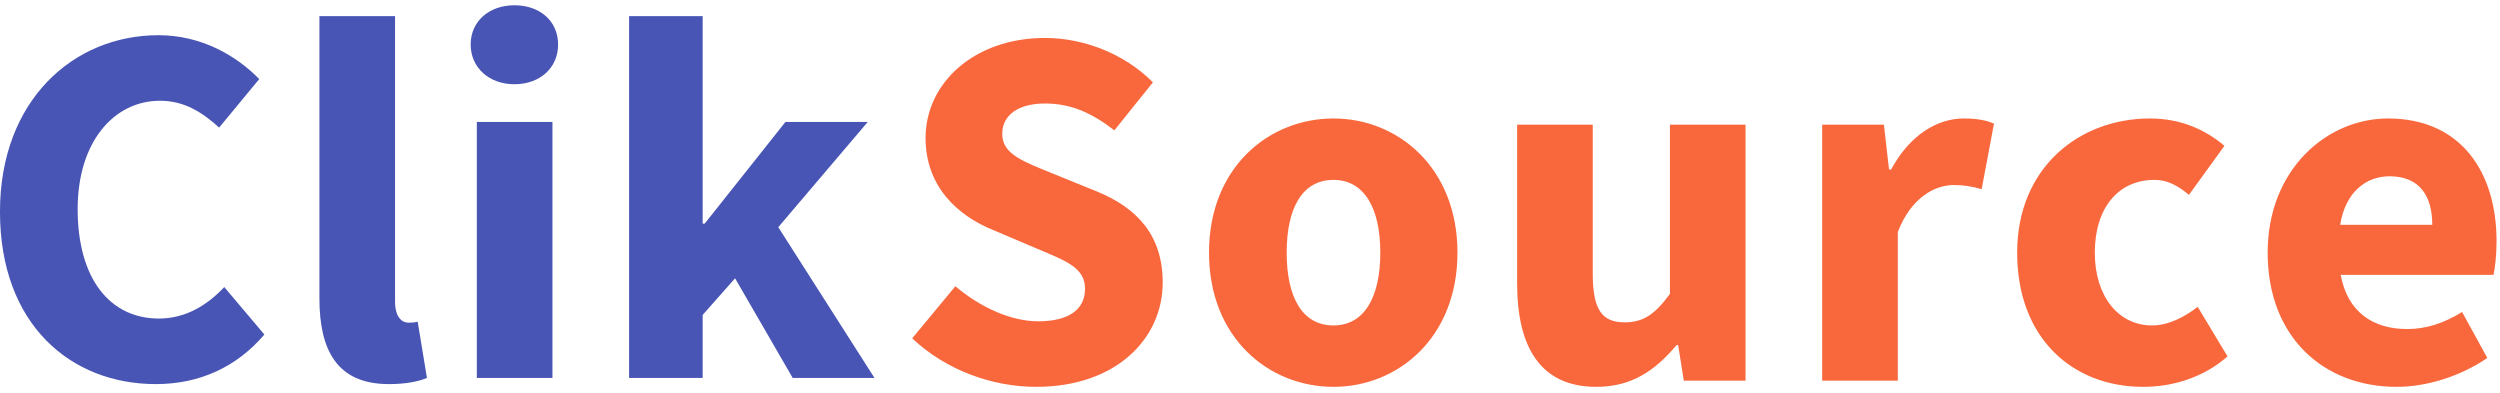 <?xml version="1.0" encoding="UTF-8"?>
<svg width="337px" height="53px" viewBox="0 0 337 53" version="1.1" xmlns="http://www.w3.org/2000/svg" xmlns:xlink="http://www.w3.org/1999/xlink">
    <!-- Generator: sketchtool 53.2 (72643) - https://sketchapp.com -->
    <title>E6B0337E-96C7-49D6-BD78-B440A982AB52</title>
    <desc>Created with sketchtool.</desc>
    <g id="Page-1" stroke="none" stroke-width="1" fill="none" fill-rule="evenodd">
        <g id="Login" transform="translate(-173, -533)">
            <g id="cliksource-2" transform="translate(172.997, 533.71)">
                <g id="cliksource">
                    <path d="M21.011,51.066 C9.569,51.066 0,43.065 0,27.829 C0,12.801 9.916,4.035 21.357,4.035 C27.182,4.035 31.897,6.818 34.948,9.949 L29.54,16.489 C27.251,14.401 24.824,12.871 21.565,12.871 C15.394,12.871 10.471,18.367 10.471,27.481 C10.471,36.804 14.77,42.23 21.427,42.23 C25.102,42.23 28.014,40.352 30.233,37.987 L35.642,44.387 C31.897,48.77 26.905,51.066 21.011,51.066 Z M52.423,51.066 C45.419,51.066 43.061,46.474 43.061,39.517 L43.061,1.461 L53.255,1.461 L53.255,39.935 C53.255,42.091 54.226,42.787 55.058,42.787 C55.474,42.787 55.751,42.787 56.306,42.648 L57.554,50.231 C56.444,50.718 54.711,51.066 52.423,51.066 Z M64.28,50.231 L64.28,15.723 L74.473,15.723 L74.473,50.231 L64.28,50.231 Z M69.342,10.645 C65.944,10.645 63.448,8.418 63.448,5.287 C63.448,2.157 65.944,0 69.342,0 C72.809,0 75.236,2.157 75.236,5.287 C75.236,8.418 72.809,10.645 69.342,10.645 Z M84.805,50.231 L84.805,1.461 L94.721,1.461 L94.721,29.429 L94.999,29.429 L105.885,15.723 L116.98,15.723 L104.915,29.916 L117.882,50.231 L106.856,50.231 L99.09,36.804 L94.721,41.743 L94.721,50.231 L84.805,50.231 Z" id="Clik" fill="#4855B5"></path>
                    <path d="M139.678,51.437 C133.784,51.437 127.543,49.211 122.967,44.897 L128.791,37.871 C132.05,40.653 136.211,42.601 139.955,42.601 C144.185,42.601 146.266,40.932 146.266,38.218 C146.266,35.366 143.7,34.462 139.747,32.792 L133.853,30.287 C129.207,28.409 124.77,24.513 124.77,17.903 C124.77,10.389 131.426,4.406 140.857,4.406 C146.058,4.406 151.536,6.493 155.419,10.389 L150.218,16.86 C147.236,14.564 144.463,13.242 140.857,13.242 C137.32,13.242 135.102,14.773 135.102,17.347 C135.102,20.13 138.083,21.104 141.966,22.704 L147.791,25.069 C153.269,27.296 156.736,30.983 156.736,37.384 C156.736,44.897 150.495,51.437 139.678,51.437 Z M179.758,51.437 C171.021,51.437 162.977,44.828 162.977,33.348 C162.977,21.869 171.021,15.26 179.758,15.26 C188.426,15.26 196.469,21.869 196.469,33.348 C196.469,44.828 188.426,51.437 179.758,51.437 Z M179.758,43.158 C183.918,43.158 186.068,39.332 186.068,33.348 C186.068,27.365 183.918,23.539 179.758,23.539 C175.528,23.539 173.448,27.365 173.448,33.348 C173.448,39.332 175.528,43.158 179.758,43.158 Z M215.192,51.437 C207.703,51.437 204.513,46.15 204.513,37.523 L204.513,16.094 L214.706,16.094 L214.706,36.201 C214.706,41.14 216.024,42.741 219.005,42.741 C221.571,42.741 223.097,41.627 225.108,38.914 L225.108,16.094 L235.301,16.094 L235.301,50.602 L226.98,50.602 L226.217,45.802 L226.009,45.802 C223.097,49.28 219.907,51.437 215.192,51.437 Z M245.633,50.602 L245.633,16.094 L253.954,16.094 L254.647,22.147 L254.925,22.147 C257.421,17.486 261.165,15.26 264.702,15.26 C266.644,15.26 267.822,15.538 268.793,15.955 L267.129,24.791 C265.881,24.443 264.841,24.234 263.384,24.234 C260.819,24.234 257.629,25.904 255.826,30.565 L255.826,50.602 L245.633,50.602 Z M288.902,51.437 C279.333,51.437 271.914,44.828 271.914,33.348 C271.914,21.869 280.304,15.26 289.804,15.26 C294.034,15.26 297.293,16.79 299.858,18.947 L295.074,25.556 C293.41,24.165 292.023,23.539 290.428,23.539 C285.505,23.539 282.384,27.365 282.384,33.348 C282.384,39.332 285.643,43.158 290.081,43.158 C292.3,43.158 294.45,42.045 296.253,40.653 L300.274,47.332 C296.877,50.324 292.647,51.437 288.902,51.437 Z M323.088,51.437 C313.241,51.437 305.683,44.758 305.683,33.348 C305.683,22.147 313.657,15.26 321.909,15.26 C331.686,15.26 336.54,22.425 336.54,31.818 C336.54,33.627 336.332,35.505 336.124,36.34 L315.53,36.34 C316.431,41.349 319.898,43.645 324.475,43.645 C327.04,43.645 329.398,42.88 331.894,41.349 L335.292,47.541 C331.756,49.976 327.179,51.437 323.088,51.437 Z M315.46,29.591 L327.873,29.591 C327.873,25.765 326.208,23.052 322.117,23.052 C318.927,23.052 316.154,25.208 315.46,29.591 Z" id="Source" fill="#F9683D"></path>
                </g>
            </g>
        </g>
    </g>
</svg>